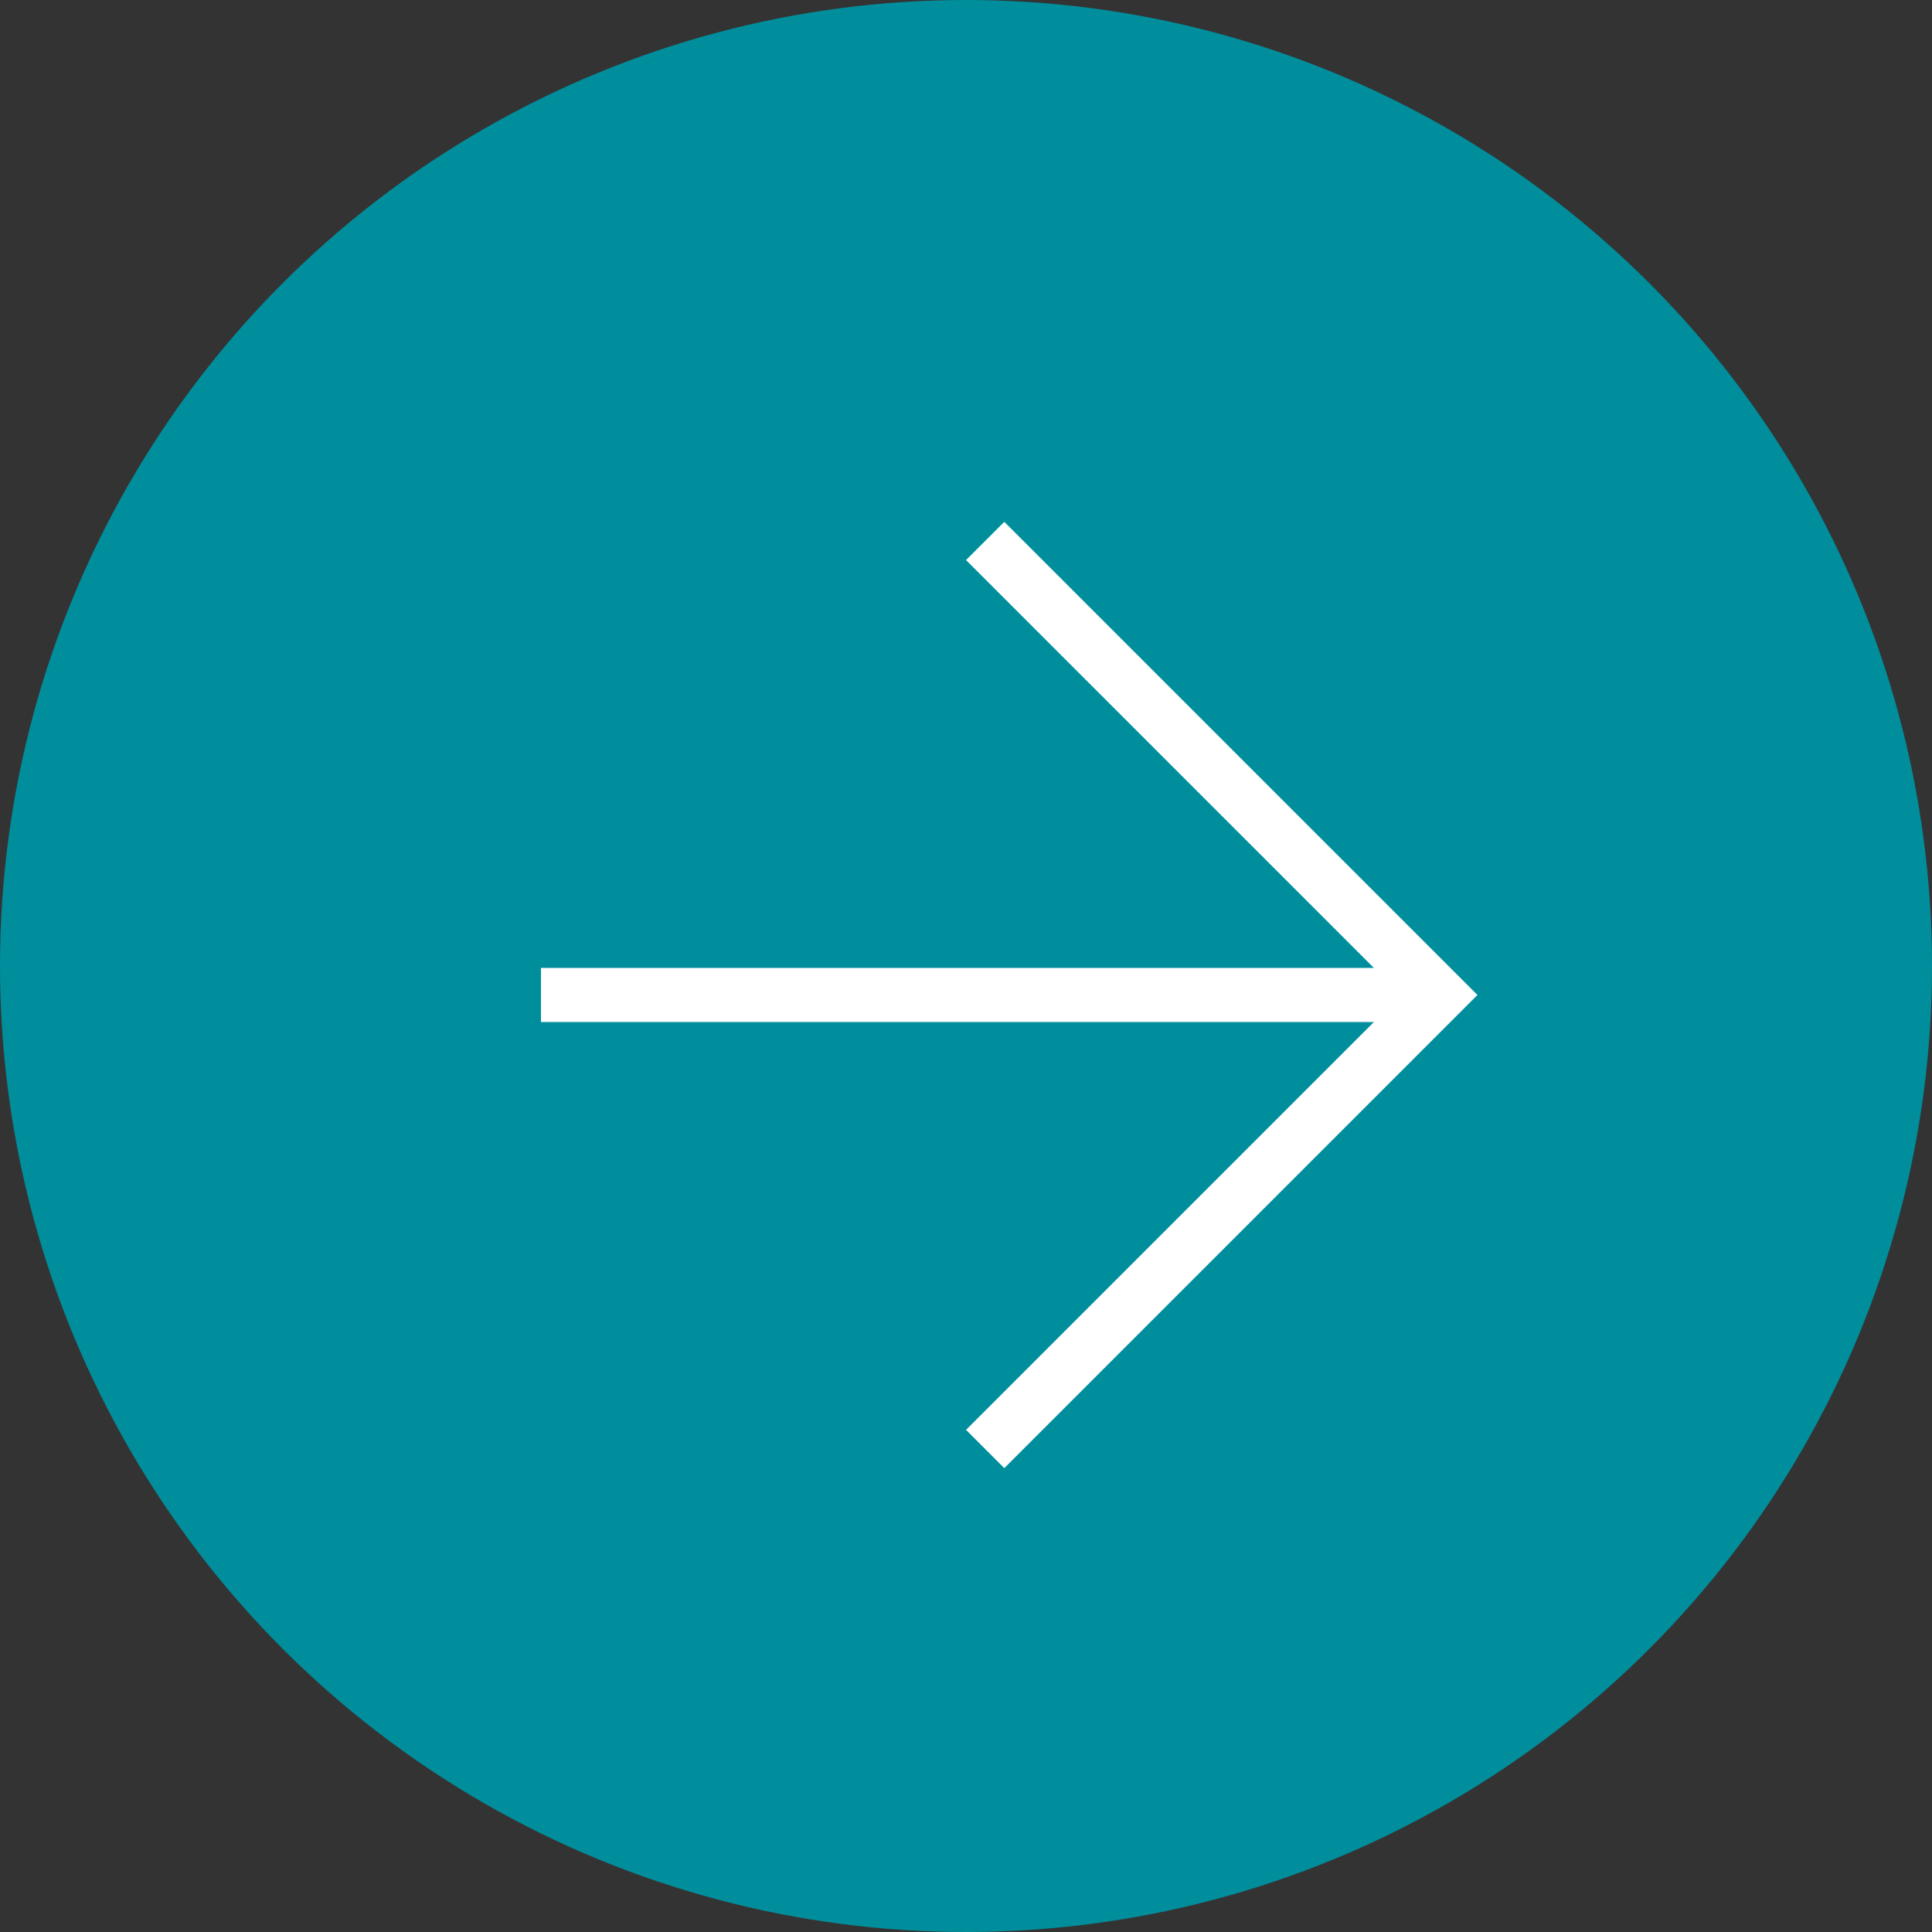 <svg xmlns="http://www.w3.org/2000/svg" width="25" height="25" viewBox="0 0 25 25">
  <rect x="0" y="0" width="25" height="25" fill="#333333" stroke="none"/>
  <g id="Group_26291" data-name="Group 26291" transform="translate(-165 -5172.5)">
    <circle id="Ellipse_14" data-name="Ellipse 14" cx="12.5" cy="12.5" r="12.5" transform="translate(165 5172.5)" fill="#008e9c"/>
    <g id="Group_4783" data-name="Group 4783" transform="translate(172 5179.5)">
      <line id="Line_34" data-name="Line 34" x2="11.496" transform="translate(0 5.875)" fill="none" stroke="#fff" stroke-width="0.7"/>
      <path id="Path_8381" data-name="Path 8381" d="M9252.713,2001.889l5.875,5.875-5.875,5.875" transform="translate(-9246.965 -2001.889)" fill="none" stroke="#fff" stroke-width="0.7"/>
    </g>
  </g>
</svg>
